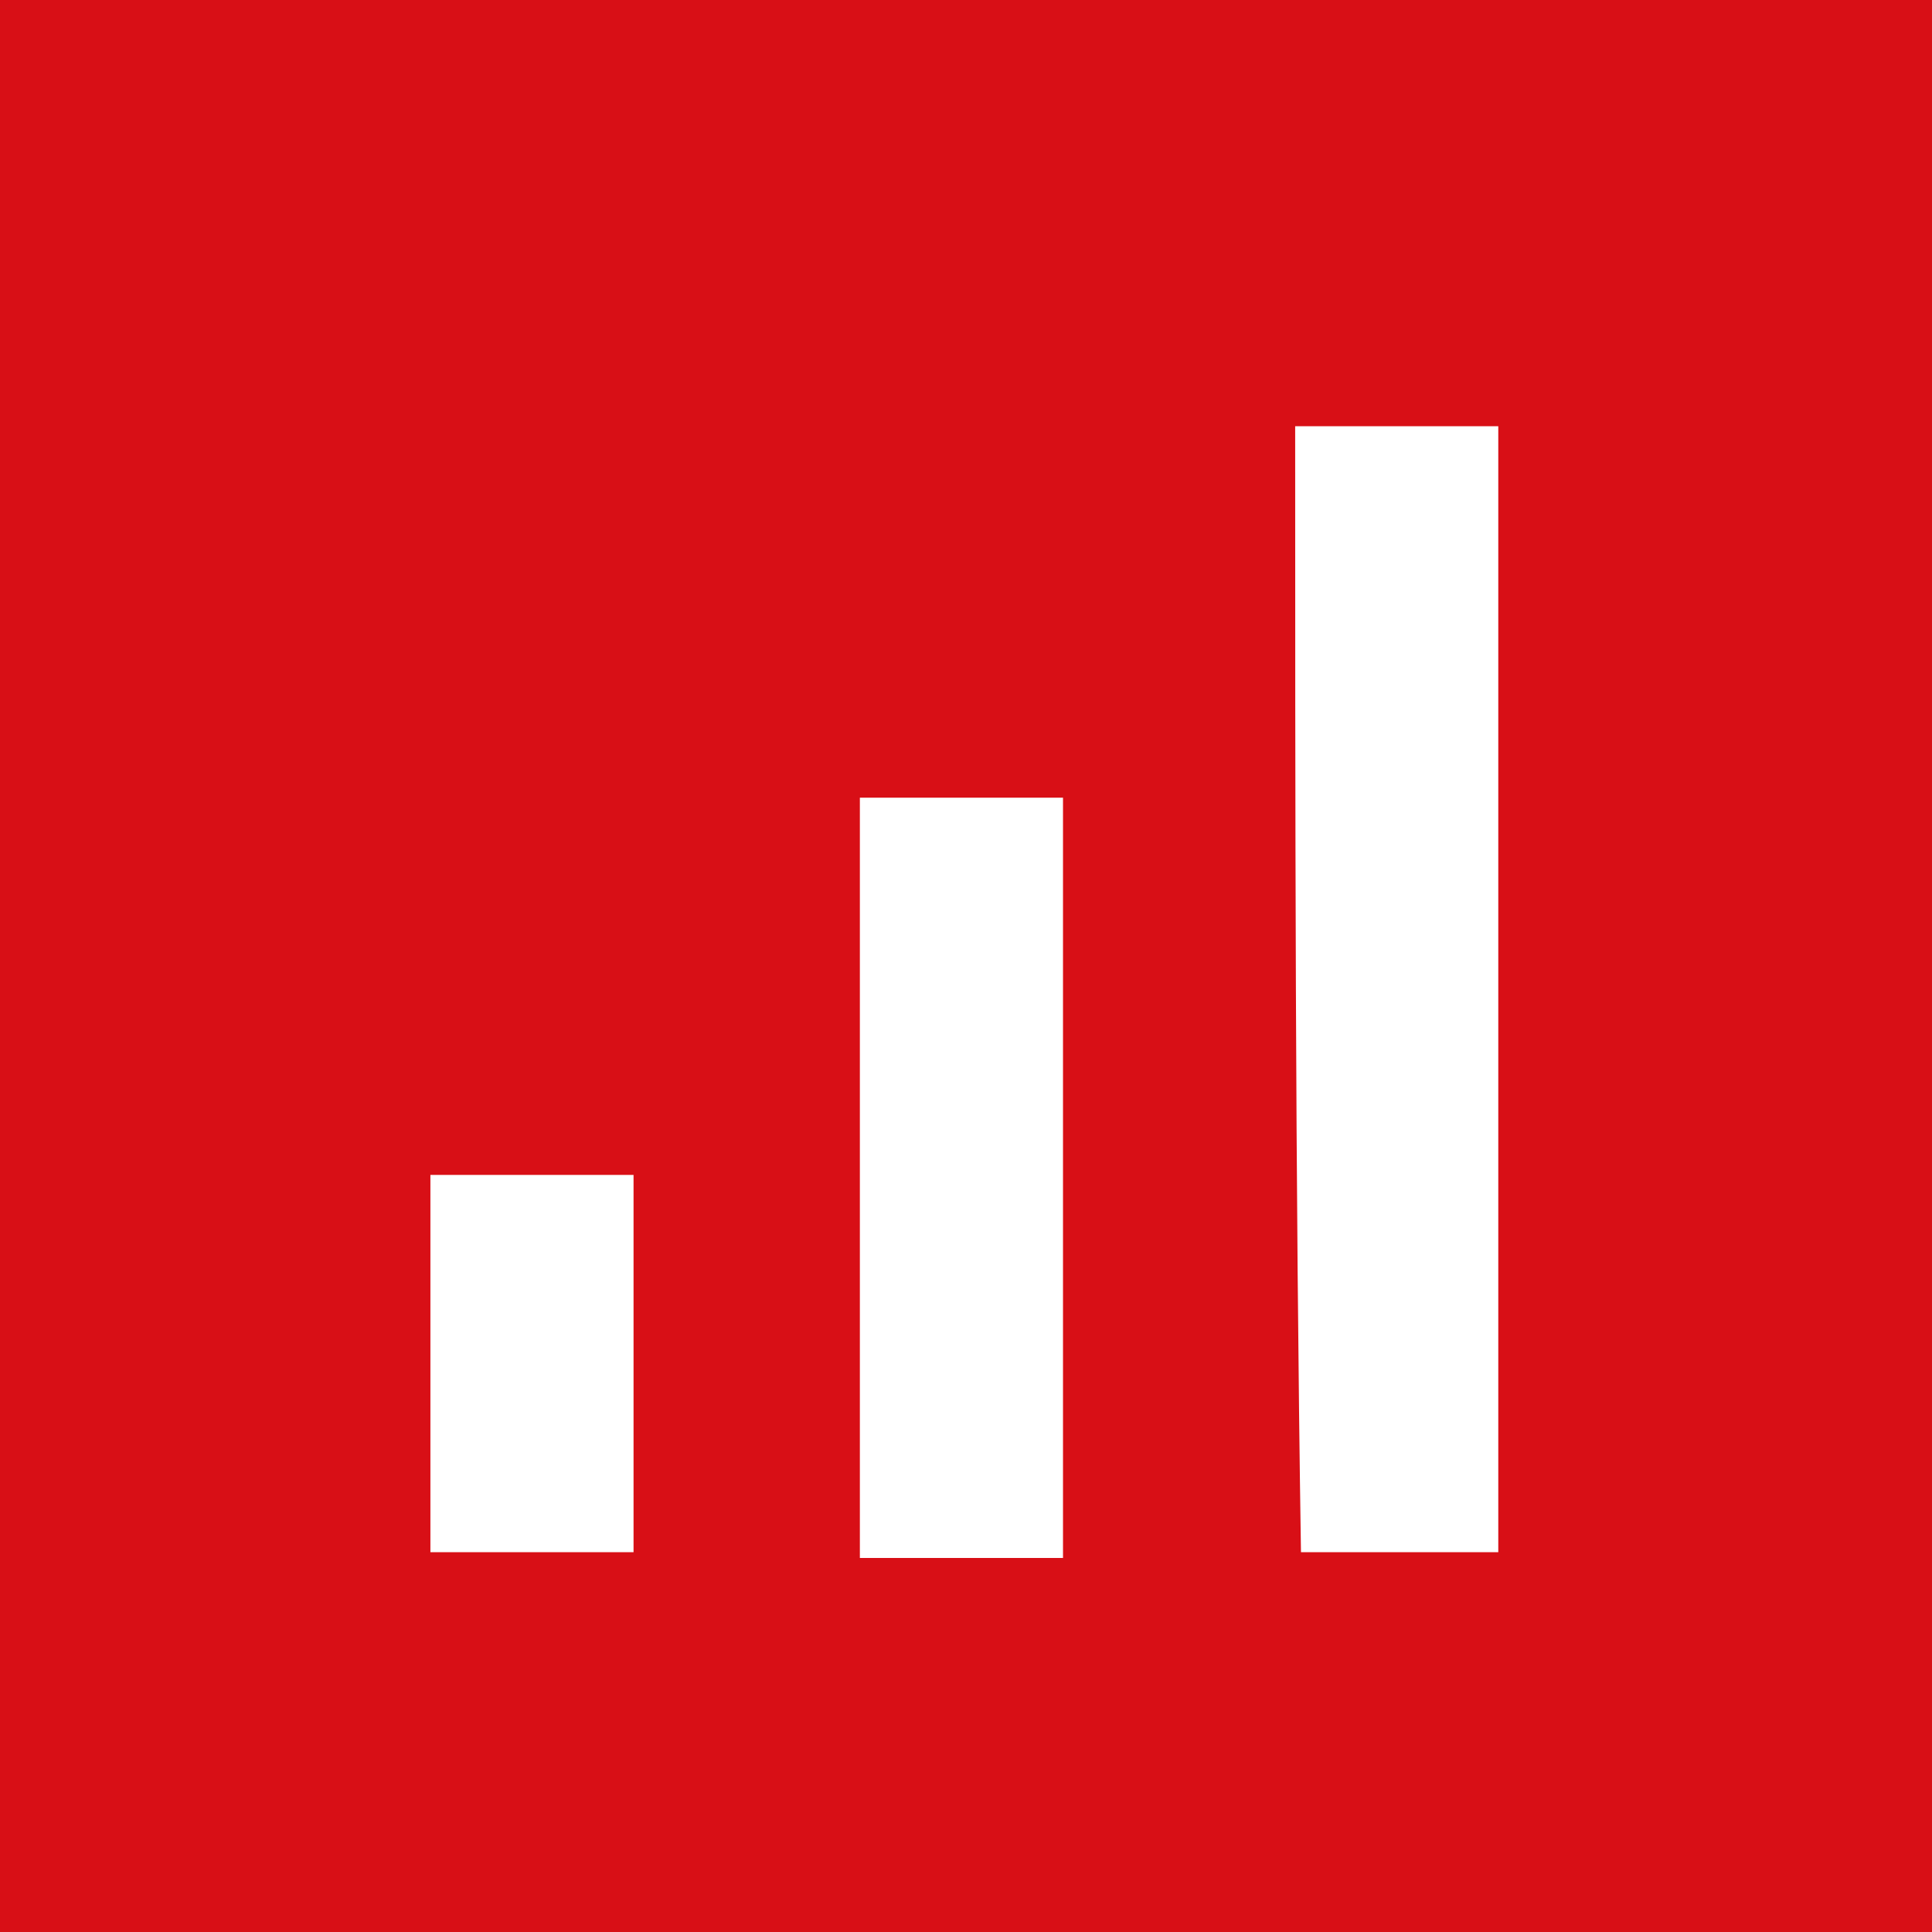 <?xml version="1.0" ?>
<svg xmlns="http://www.w3.org/2000/svg" viewBox="0 0 90 90">
	<g fill="none">
		<path fill="#D80F16" d="M0 0h90v90H0z"/>
		<path d="M60.334 19.856h9.462v52.45h-9.192c-.27-17.573-.27-35.146-.27-52.45ZM40.056 37.16v35.417h9.463V37.16h-9.463ZM20.05 54.733v17.573h9.463V54.733H20.05Z" fill="#FFF"/>
	</g>
</svg>